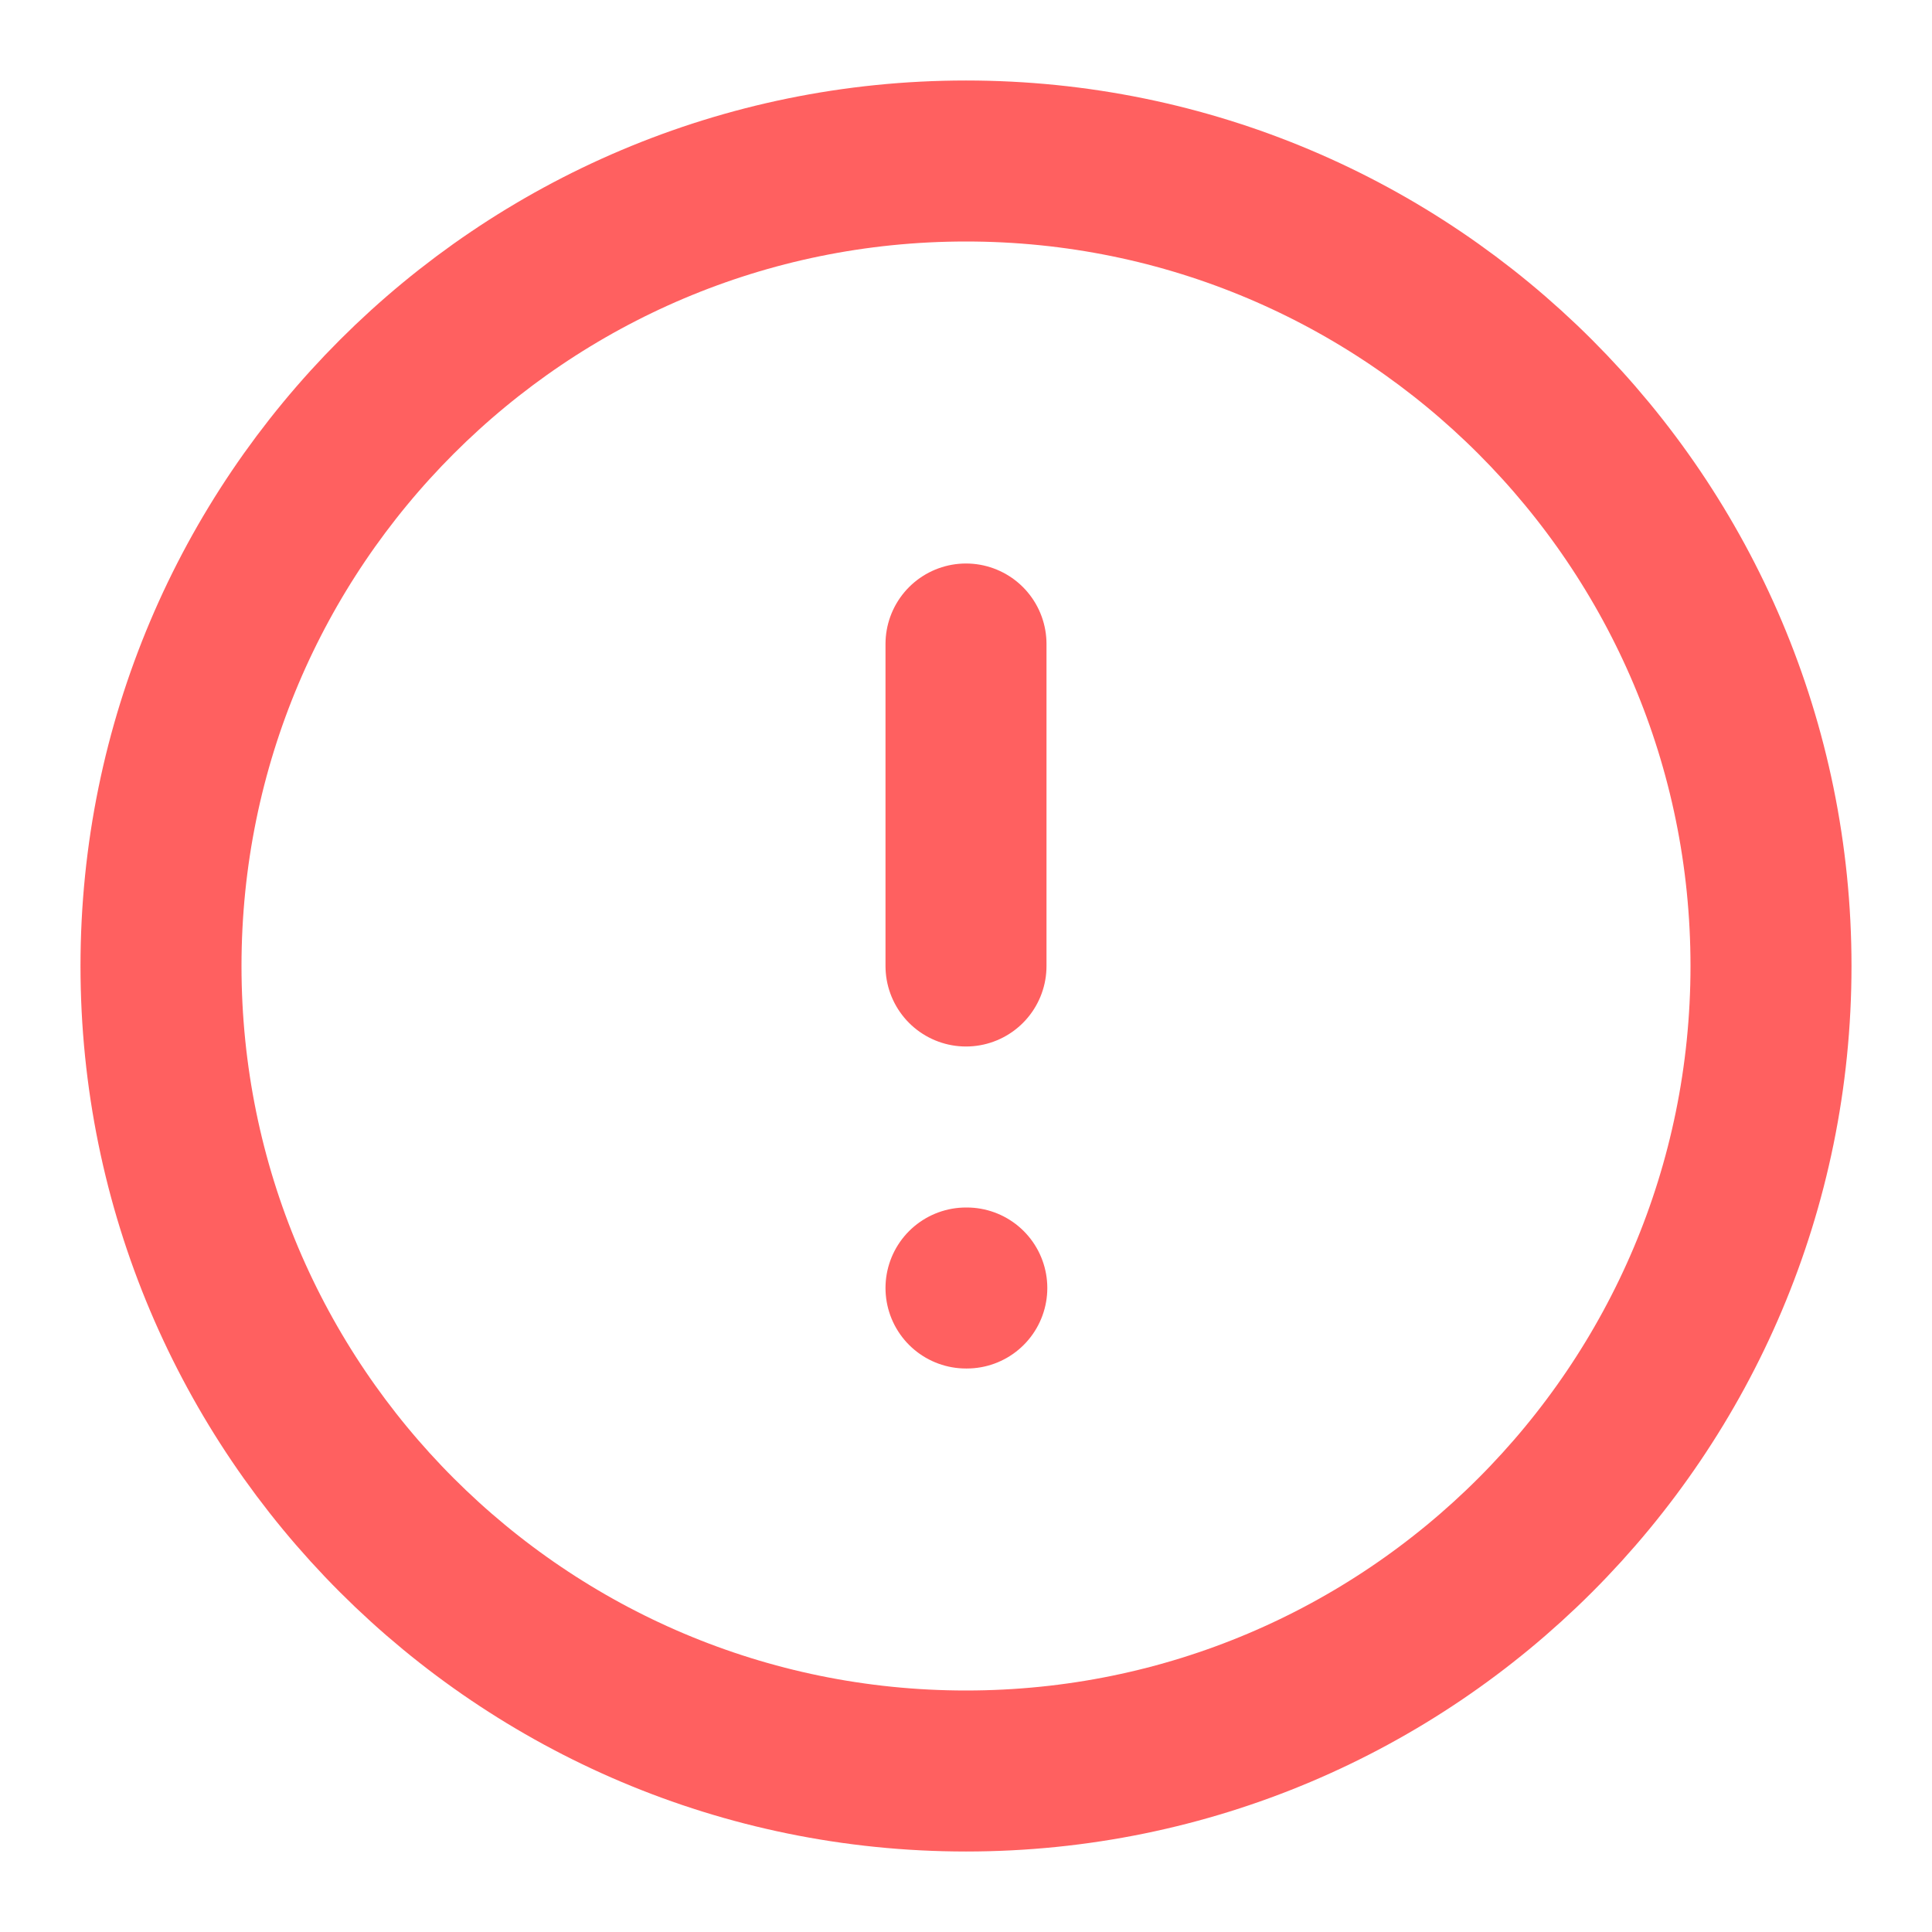 <svg width="12" height="12" viewBox="0 0 12 12" fill="none" xmlns="http://www.w3.org/2000/svg">
<g clip-path="url(#clip0_139_22492)">
<path d="M6 11C8.761 11 11 8.761 11 6C11 3.239 8.761 1 6 1C3.239 1 1 3.239 1 6C1 8.761 3.239 11 6 11Z" stroke="#FF6060" stroke-linecap="round" stroke-linejoin="round"/>
<path d="M6 4V6" stroke="#FF6060" stroke-linecap="round" stroke-linejoin="round"/>
<path d="M6 8H6.005" stroke="#FF6060" stroke-linecap="round" stroke-linejoin="round"/>
</g>
<defs>
<clipPath id="clip0_139_22492">
<rect width="12" height="12" fill="white"/>
</clipPath>
</defs>
</svg>
